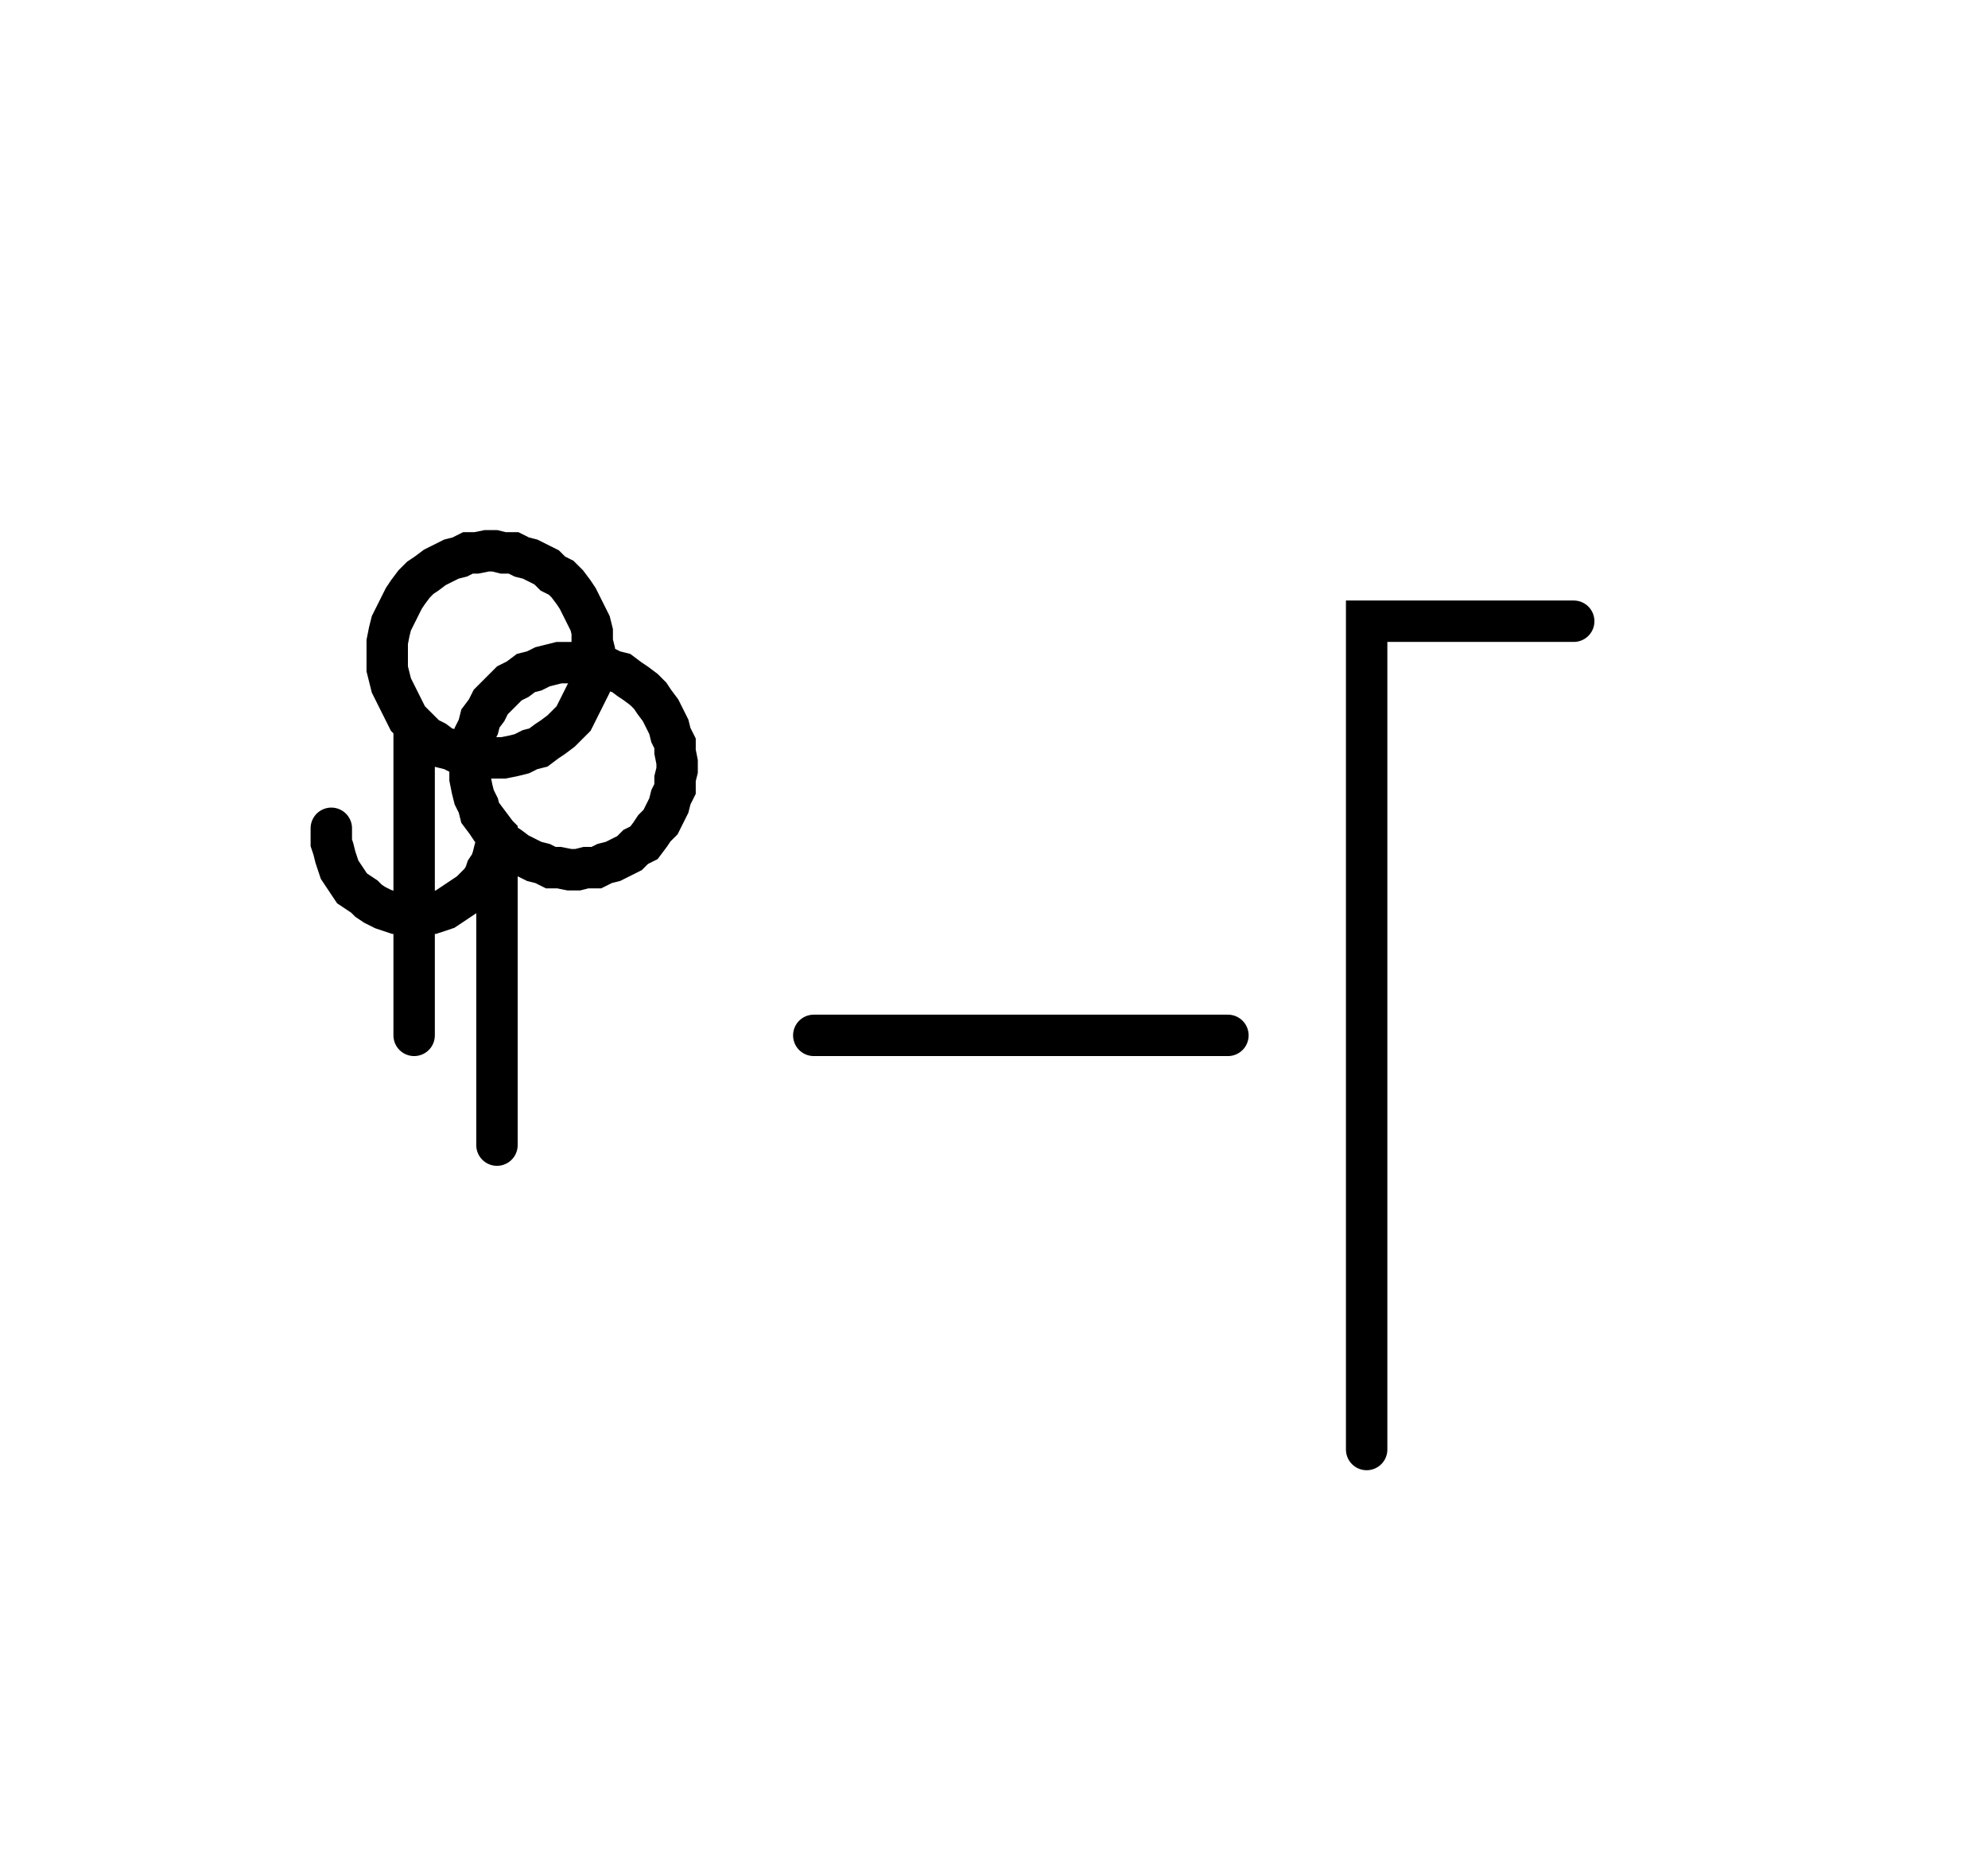 <svg xmlns="http://www.w3.org/2000/svg" width="96.007" height="90.0" style="fill:none; stroke-linecap:round;">
    <rect width="100%" height="100%" fill="#FFFFFF" />
<path stroke="#000000" stroke-width="2" d="M 75,75" />
<path stroke="#000000" stroke-width="2" d="M 20,35 20.3,35.3 20.6,35.6 21,35.8 21.4,36.1 21.8,36.2 22.2,36.4 22.6,36.5 23,36.6 23.5,36.6 23.9,36.6 24.3,36.6 24.8,36.5 25.2,36.4 25.6,36.2 26,36.1 26.4,35.8 26.7,35.6 27.1,35.3 27.4,35 27.7,34.7 27.9,34.3 28.1,33.9 28.3,33.5 28.5,33.1 28.6,32.7 28.6,32.3 28.7,31.8 28.7,31.4 28.6,31 28.6,30.5 28.5,30.1 28.3,29.7 28.1,29.3 27.9,28.9 27.7,28.6 27.4,28.2 27.1,27.9 26.7,27.7 26.4,27.4 26,27.2 25.6,27 25.2,26.9 24.8,26.7 24.3,26.7 23.9,26.6 23.5,26.6 23,26.7 22.6,26.7 22.2,26.9 21.8,27 21.4,27.2 21,27.4 20.6,27.7 20.3,27.9 20,28.2 19.7,28.6 19.5,28.9 19.3,29.3 19.1,29.7 18.9,30.1 18.8,30.5 18.7,31 18.7,31.4 18.7,31.8 18.7,32.3 18.8,32.7 18.9,33.1 19.1,33.5 19.3,33.9 19.5,34.3 19.7,34.7 20,35 20,50" />
<path stroke="#000000" stroke-width="2" d="M 20,40" />
<path stroke="#000000" stroke-width="2" d="M 16,40 16,40.3 16,40.7 16.1,41 16.2,41.4 16.3,41.7 16.4,42 16.6,42.3 16.8,42.6 17,42.9 17.3,43.1 17.6,43.3 17.8,43.5 18.1,43.7 18.5,43.9 18.8,44 19.1,44.1 19.5,44.1 19.8,44.2 20.2,44.2 20.5,44.1 20.9,44.1 21.2,44 21.5,43.9 21.8,43.7 22.1,43.5 22.4,43.3 22.7,43.1 22.9,42.9 23.2,42.6 23.4,42.3 23.5,42 23.7,41.7 23.8,41.4 23.9,41 24,40.7 24,40.3 24.3,40.7 24.6,40.9 25,41.2 25.4,41.4 25.8,41.6 26.2,41.7 26.6,41.9 27,41.9 27.5,42 27.9,42 28.3,41.9 28.8,41.9 29.2,41.7 29.6,41.6 30,41.4 30.4,41.2 30.7,40.9 31.1,40.7 31.4,40.3 31.6,40 31.9,39.7 32.1,39.3 32.3,38.9 32.4,38.5 32.6,38.1 32.6,37.6 32.7,37.2 32.7,36.8 32.6,36.3 32.6,35.9 32.4,35.5 32.3,35.1 32.1,34.7 31.9,34.3 31.6,33.9 31.4,33.6 31.1,33.3 30.7,33 30.4,32.8 30,32.5 29.6,32.4 29.2,32.2 28.8,32.1 28.3,32 27.9,32 27.5,32 27,32 26.6,32.1 26.2,32.2 25.8,32.4 25.4,32.5 25,32.8 24.6,33 24.3,33.3 24,33.6 23.7,33.9 23.5,34.3 23.2,34.7 23.1,35.1 22.9,35.5 22.8,35.9 22.7,36.3 22.7,36.8 22.7,37.2 22.7,37.6 22.8,38.1 22.9,38.5 23.1,38.9 23.2,39.3 23.5,39.7 23.7,40 24,40.3 24,55.3" />
<path stroke="#000000" stroke-width="2" d="M 39.3,70" />
<path stroke="#000000" stroke-width="2" d="M 39.3,50 59.3,50" />
<path stroke="#000000" stroke-width="2" d="M 66,70" />
<path stroke="#000000" stroke-width="2" d="M 76,30 66,30 66,70" />
</svg>